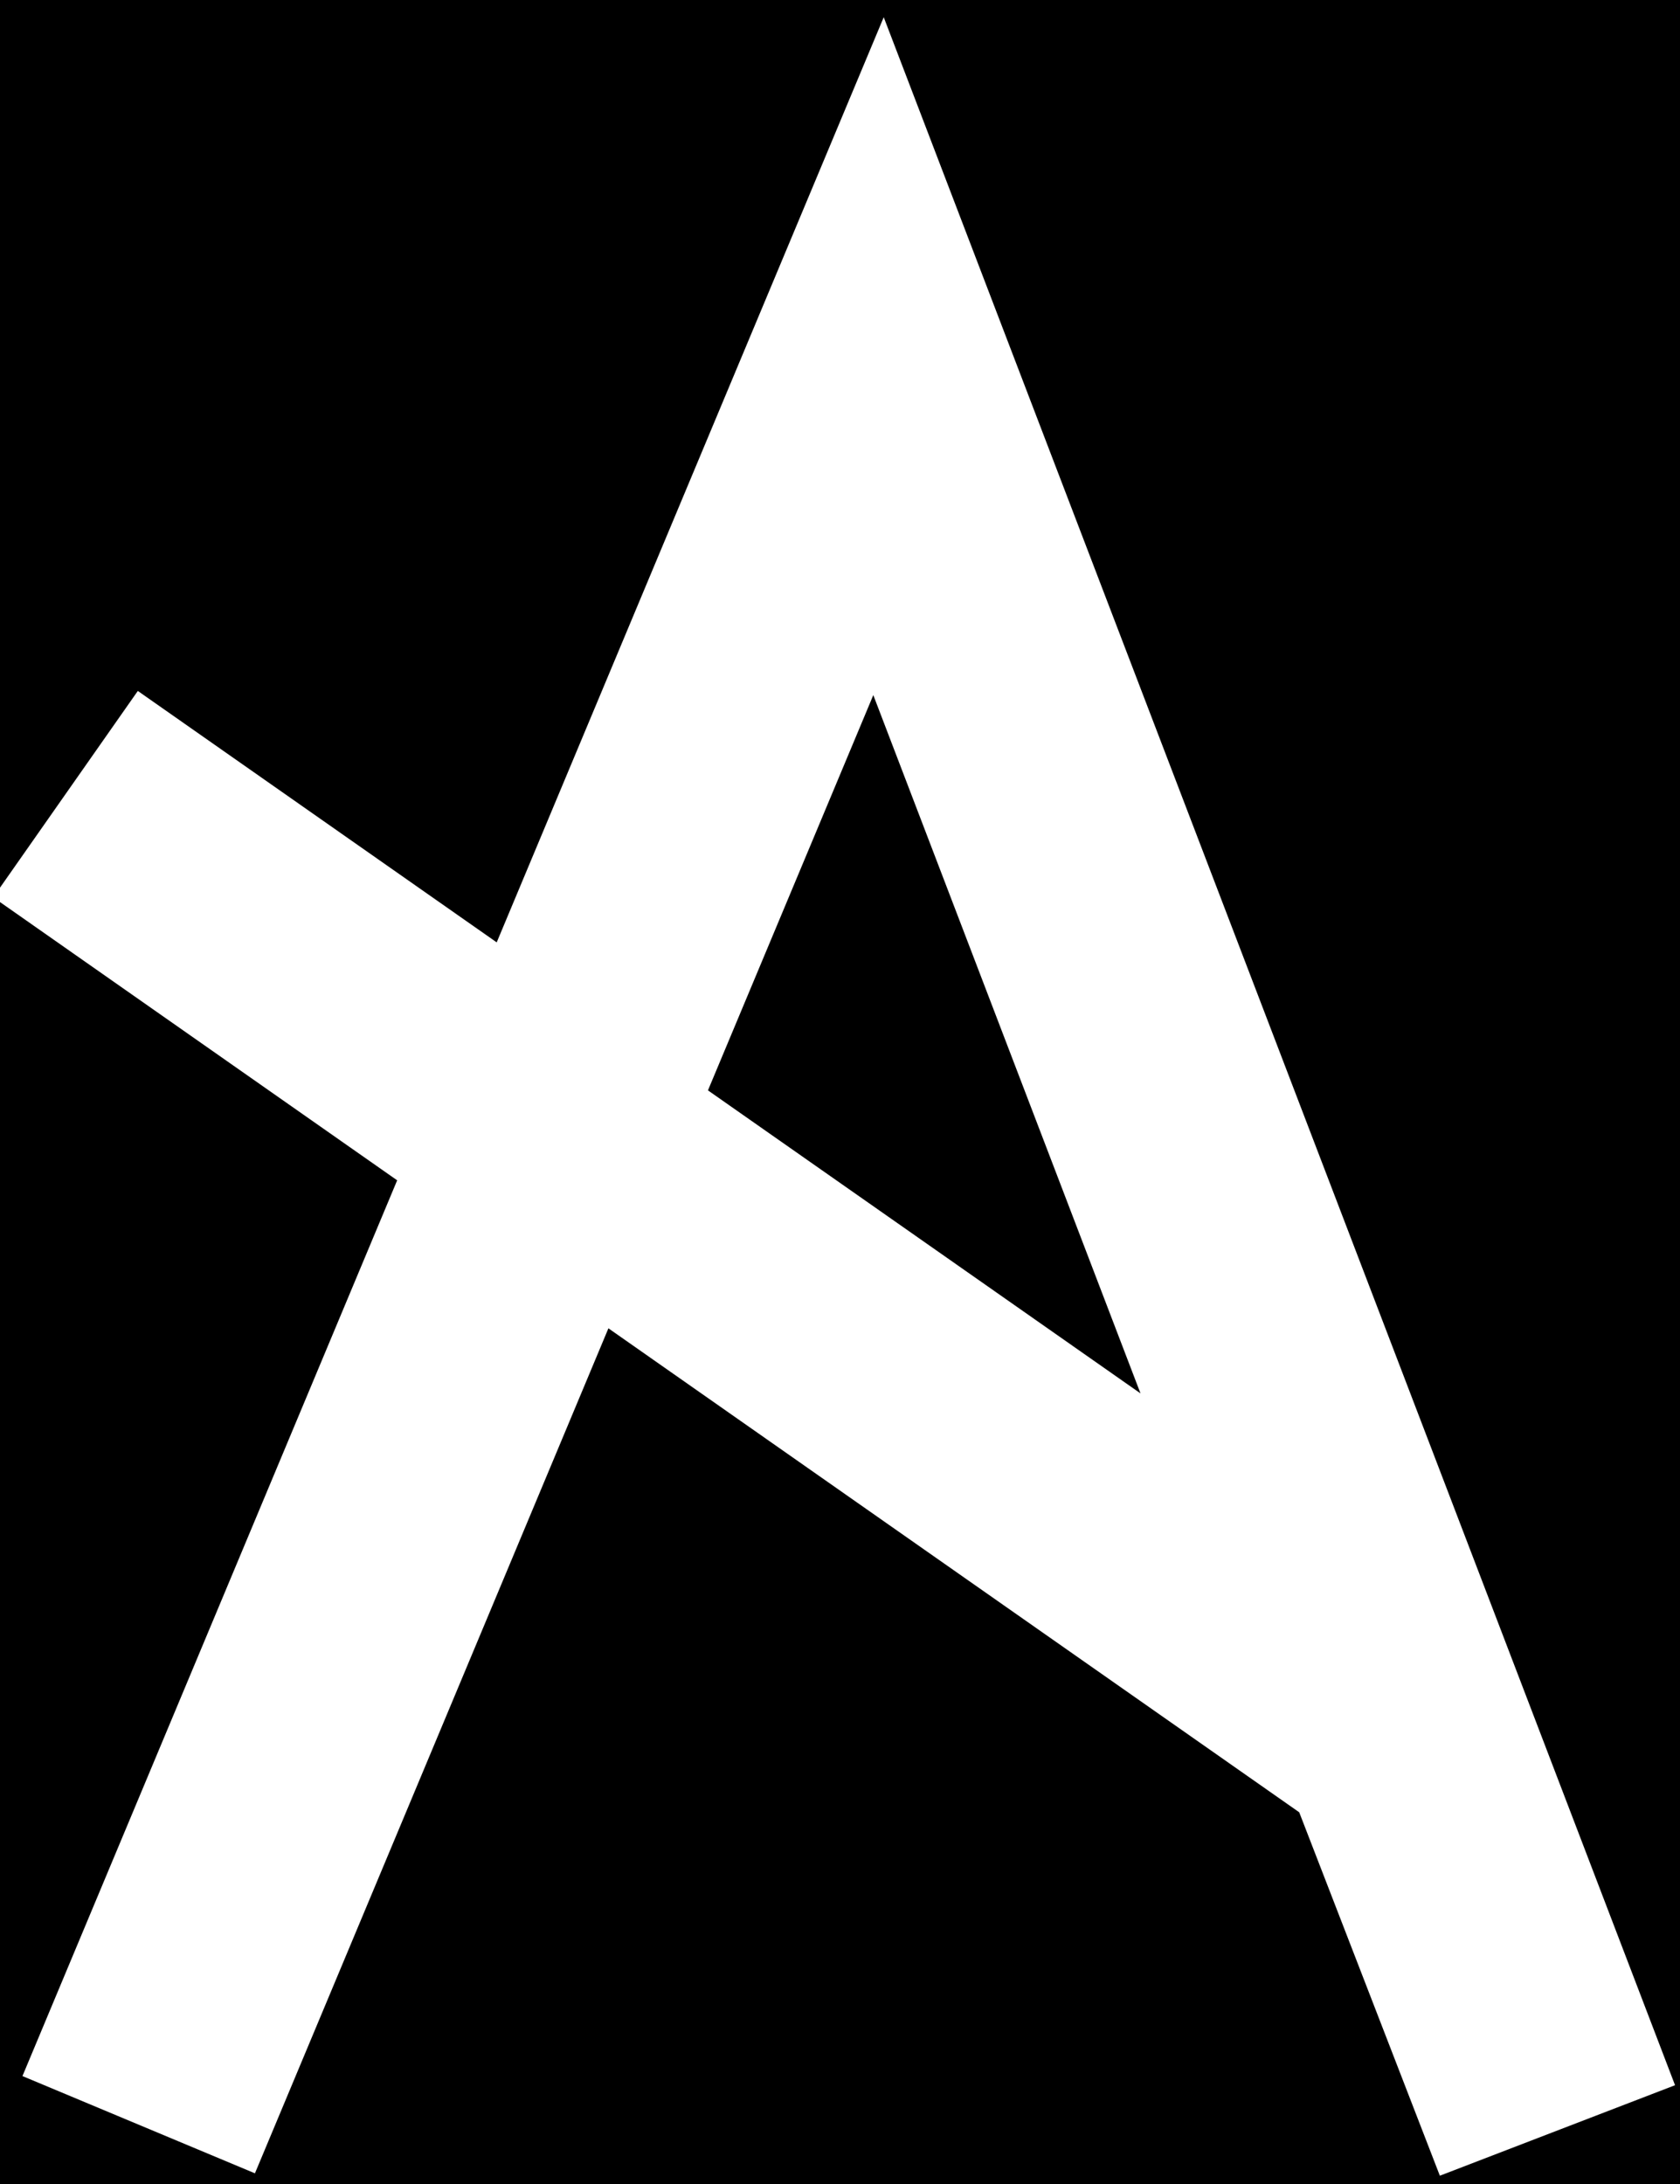 <svg width="500" height="650" xmlns="http://www.w3.org/2000/svg">
<rect width="500" height="650" fill="#000000"/>
 <g>
  <title>Layer 1</title>
  <path stroke="#ffffff" id="svg_6" d="m41.277,632.35l220.185,-526.35l202.038,528l-45.973,-118.8l-398.027,-278.85" opacity="NaN" stroke-width="75" fill="none"/>
 </g>
</svg>